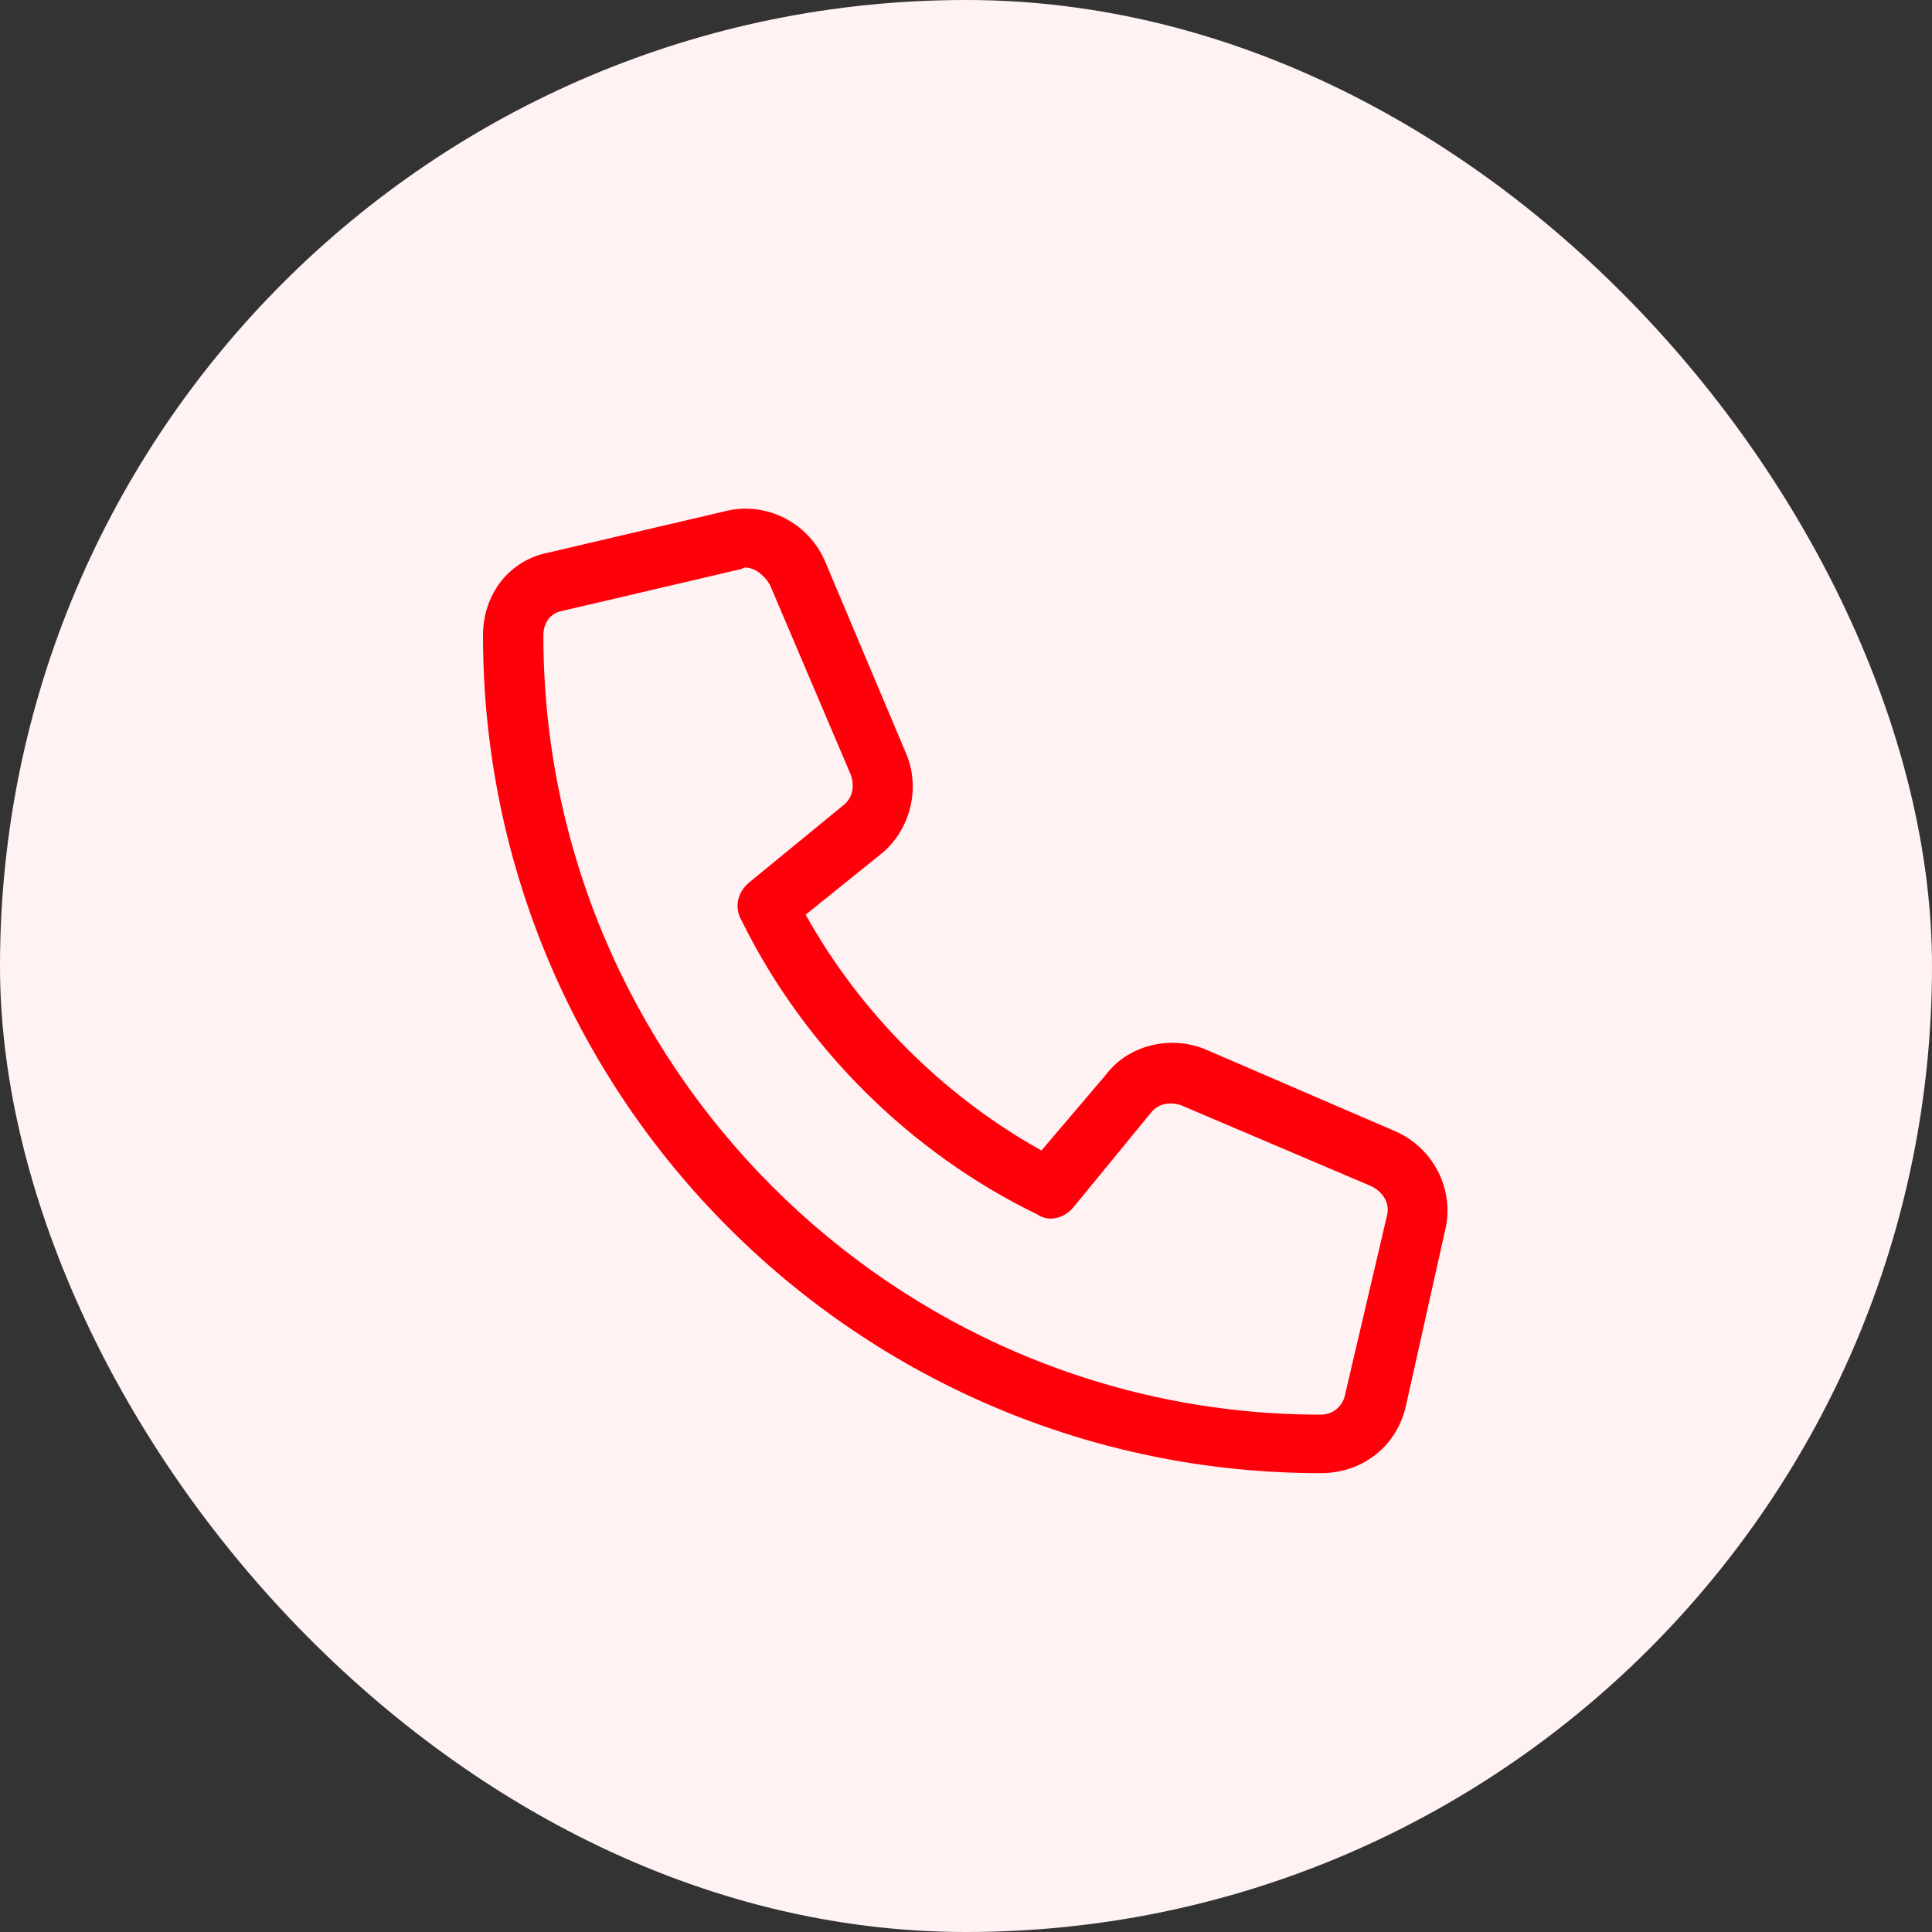 <svg width="40" height="40" viewBox="0 0 40 40" fill="none" xmlns="http://www.w3.org/2000/svg">
<rect x="0" y="0" width="40" height="40" fill="#333333" stroke="none"/>
<rect width="40" height="40" rx="20" fill="#FFF2F3"/>
<path d="M28.906 23.43C29.688 23.781 30.117 24.641 29.922 25.461L29.102 29.133C28.906 29.953 28.203 30.5 27.344 30.5C17.773 30.5 10 22.727 10 13.156C10 12.297 10.547 11.594 11.367 11.438L15.039 10.578C15.859 10.383 16.719 10.812 17.07 11.594L18.75 15.578C19.062 16.281 18.867 17.141 18.281 17.648L16.68 18.938C17.812 20.969 19.531 22.688 21.562 23.82L22.891 22.258C23.359 21.633 24.219 21.438 24.922 21.711L28.906 23.43ZM27.852 28.859L28.711 25.188C28.789 24.914 28.633 24.68 28.398 24.562L24.453 22.883C24.219 22.805 23.984 22.844 23.828 23.039L22.227 24.992C22.031 25.227 21.719 25.305 21.484 25.148C18.828 23.859 16.641 21.672 15.352 19.055C15.195 18.781 15.273 18.469 15.508 18.273L17.461 16.672C17.656 16.516 17.695 16.281 17.617 16.047L15.938 12.102C15.82 11.906 15.625 11.75 15.43 11.75C15.391 11.75 15.352 11.789 15.312 11.789L11.641 12.648C11.406 12.688 11.25 12.883 11.25 13.156C11.25 22.023 18.477 29.289 27.344 29.289C27.617 29.289 27.812 29.094 27.852 28.859Z" fill="#FF000A"/>
</svg>
